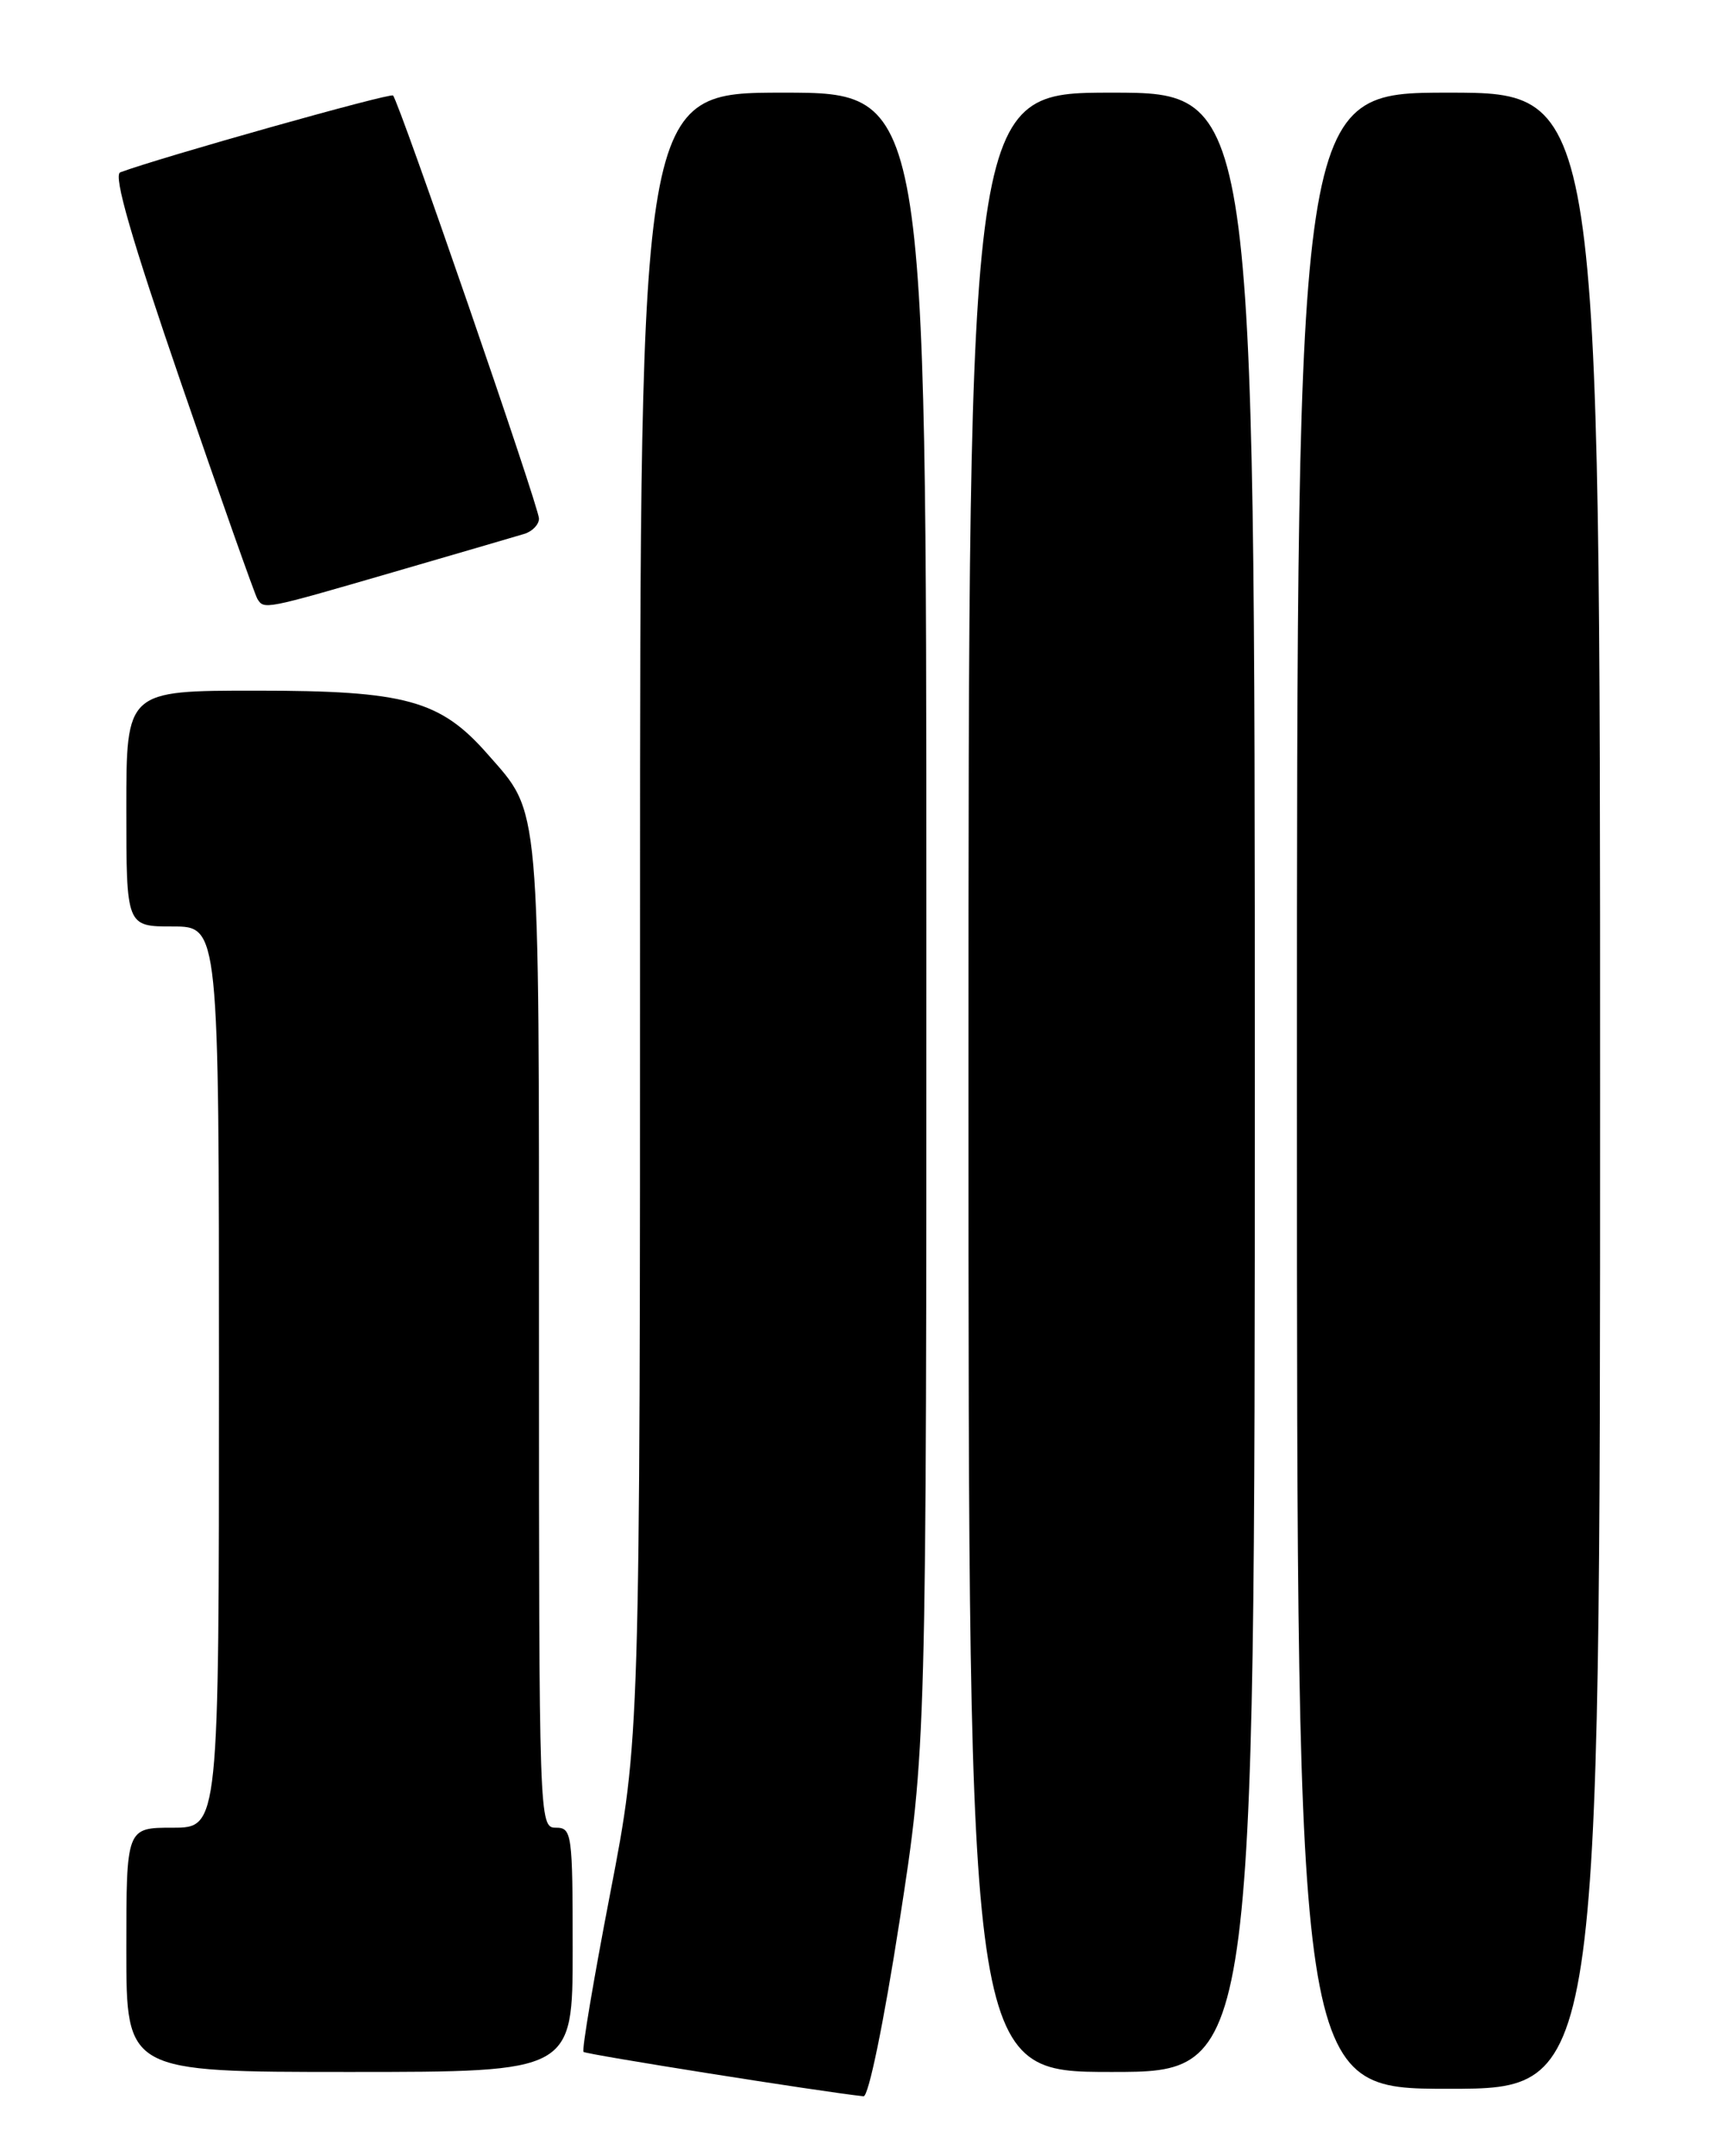 <?xml version="1.0" encoding="UTF-8" standalone="no"?>
<!DOCTYPE svg PUBLIC "-//W3C//DTD SVG 1.1//EN" "http://www.w3.org/Graphics/SVG/1.1/DTD/svg11.dtd" >
<svg xmlns="http://www.w3.org/2000/svg" xmlns:xlink="http://www.w3.org/1999/xlink" version="1.1" viewBox="0 0 204 256">
 <g >
 <path fill="currentColor"
d=" M 106.79 228.25 C 110.01 207.50 110.01 207.50 110.00 109.25 C 110.00 11.00 110.00 11.00 93.00 11.00 C 76.00 11.00 76.00 11.00 76.00 108.72 C 76.00 206.43 76.00 206.43 72.45 224.83 C 70.50 234.95 69.07 243.41 69.29 243.62 C 69.59 243.92 97.63 248.37 102.54 248.89 C 103.13 248.95 104.94 240.17 106.79 228.25 Z  M 190.00 129.50 C 190.00 11.00 190.00 11.00 172.00 11.00 C 154.00 11.00 154.00 11.00 154.00 129.50 C 154.00 248.00 154.00 248.00 172.00 248.00 C 190.00 248.00 190.00 248.00 190.00 129.50 Z  M 68.00 231.50 C 68.00 217.67 67.91 217.00 66.00 217.00 C 64.02 217.00 64.00 216.33 64.00 158.47 C 64.00 94.35 64.21 96.73 57.91 89.55 C 52.27 83.12 48.17 82.00 30.42 82.00 C 15.00 82.00 15.00 82.00 15.00 96.00 C 15.00 110.00 15.00 110.00 20.50 110.00 C 26.00 110.00 26.00 110.00 26.00 163.50 C 26.00 217.00 26.00 217.00 20.50 217.00 C 15.00 217.00 15.00 217.00 15.00 231.50 C 15.00 246.00 15.00 246.00 41.50 246.00 C 68.00 246.00 68.00 246.00 68.00 231.50 Z  M 149.00 128.50 C 149.00 11.00 149.00 11.00 132.00 11.00 C 115.00 11.00 115.00 11.00 115.00 128.50 C 115.00 246.00 115.00 246.00 132.00 246.00 C 149.00 246.00 149.00 246.00 149.00 128.50 Z  M 46.60 67.96 C 54.24 65.74 61.29 63.68 62.25 63.39 C 63.21 63.10 64.00 62.28 64.00 61.57 C 64.00 60.20 47.39 12.06 46.67 11.34 C 46.33 11.00 19.16 18.65 14.28 20.46 C 13.42 20.78 15.61 28.34 21.53 45.56 C 26.19 59.11 30.26 70.60 30.56 71.10 C 31.36 72.39 31.33 72.40 46.60 67.96 Z "/>
</g>
</svg>